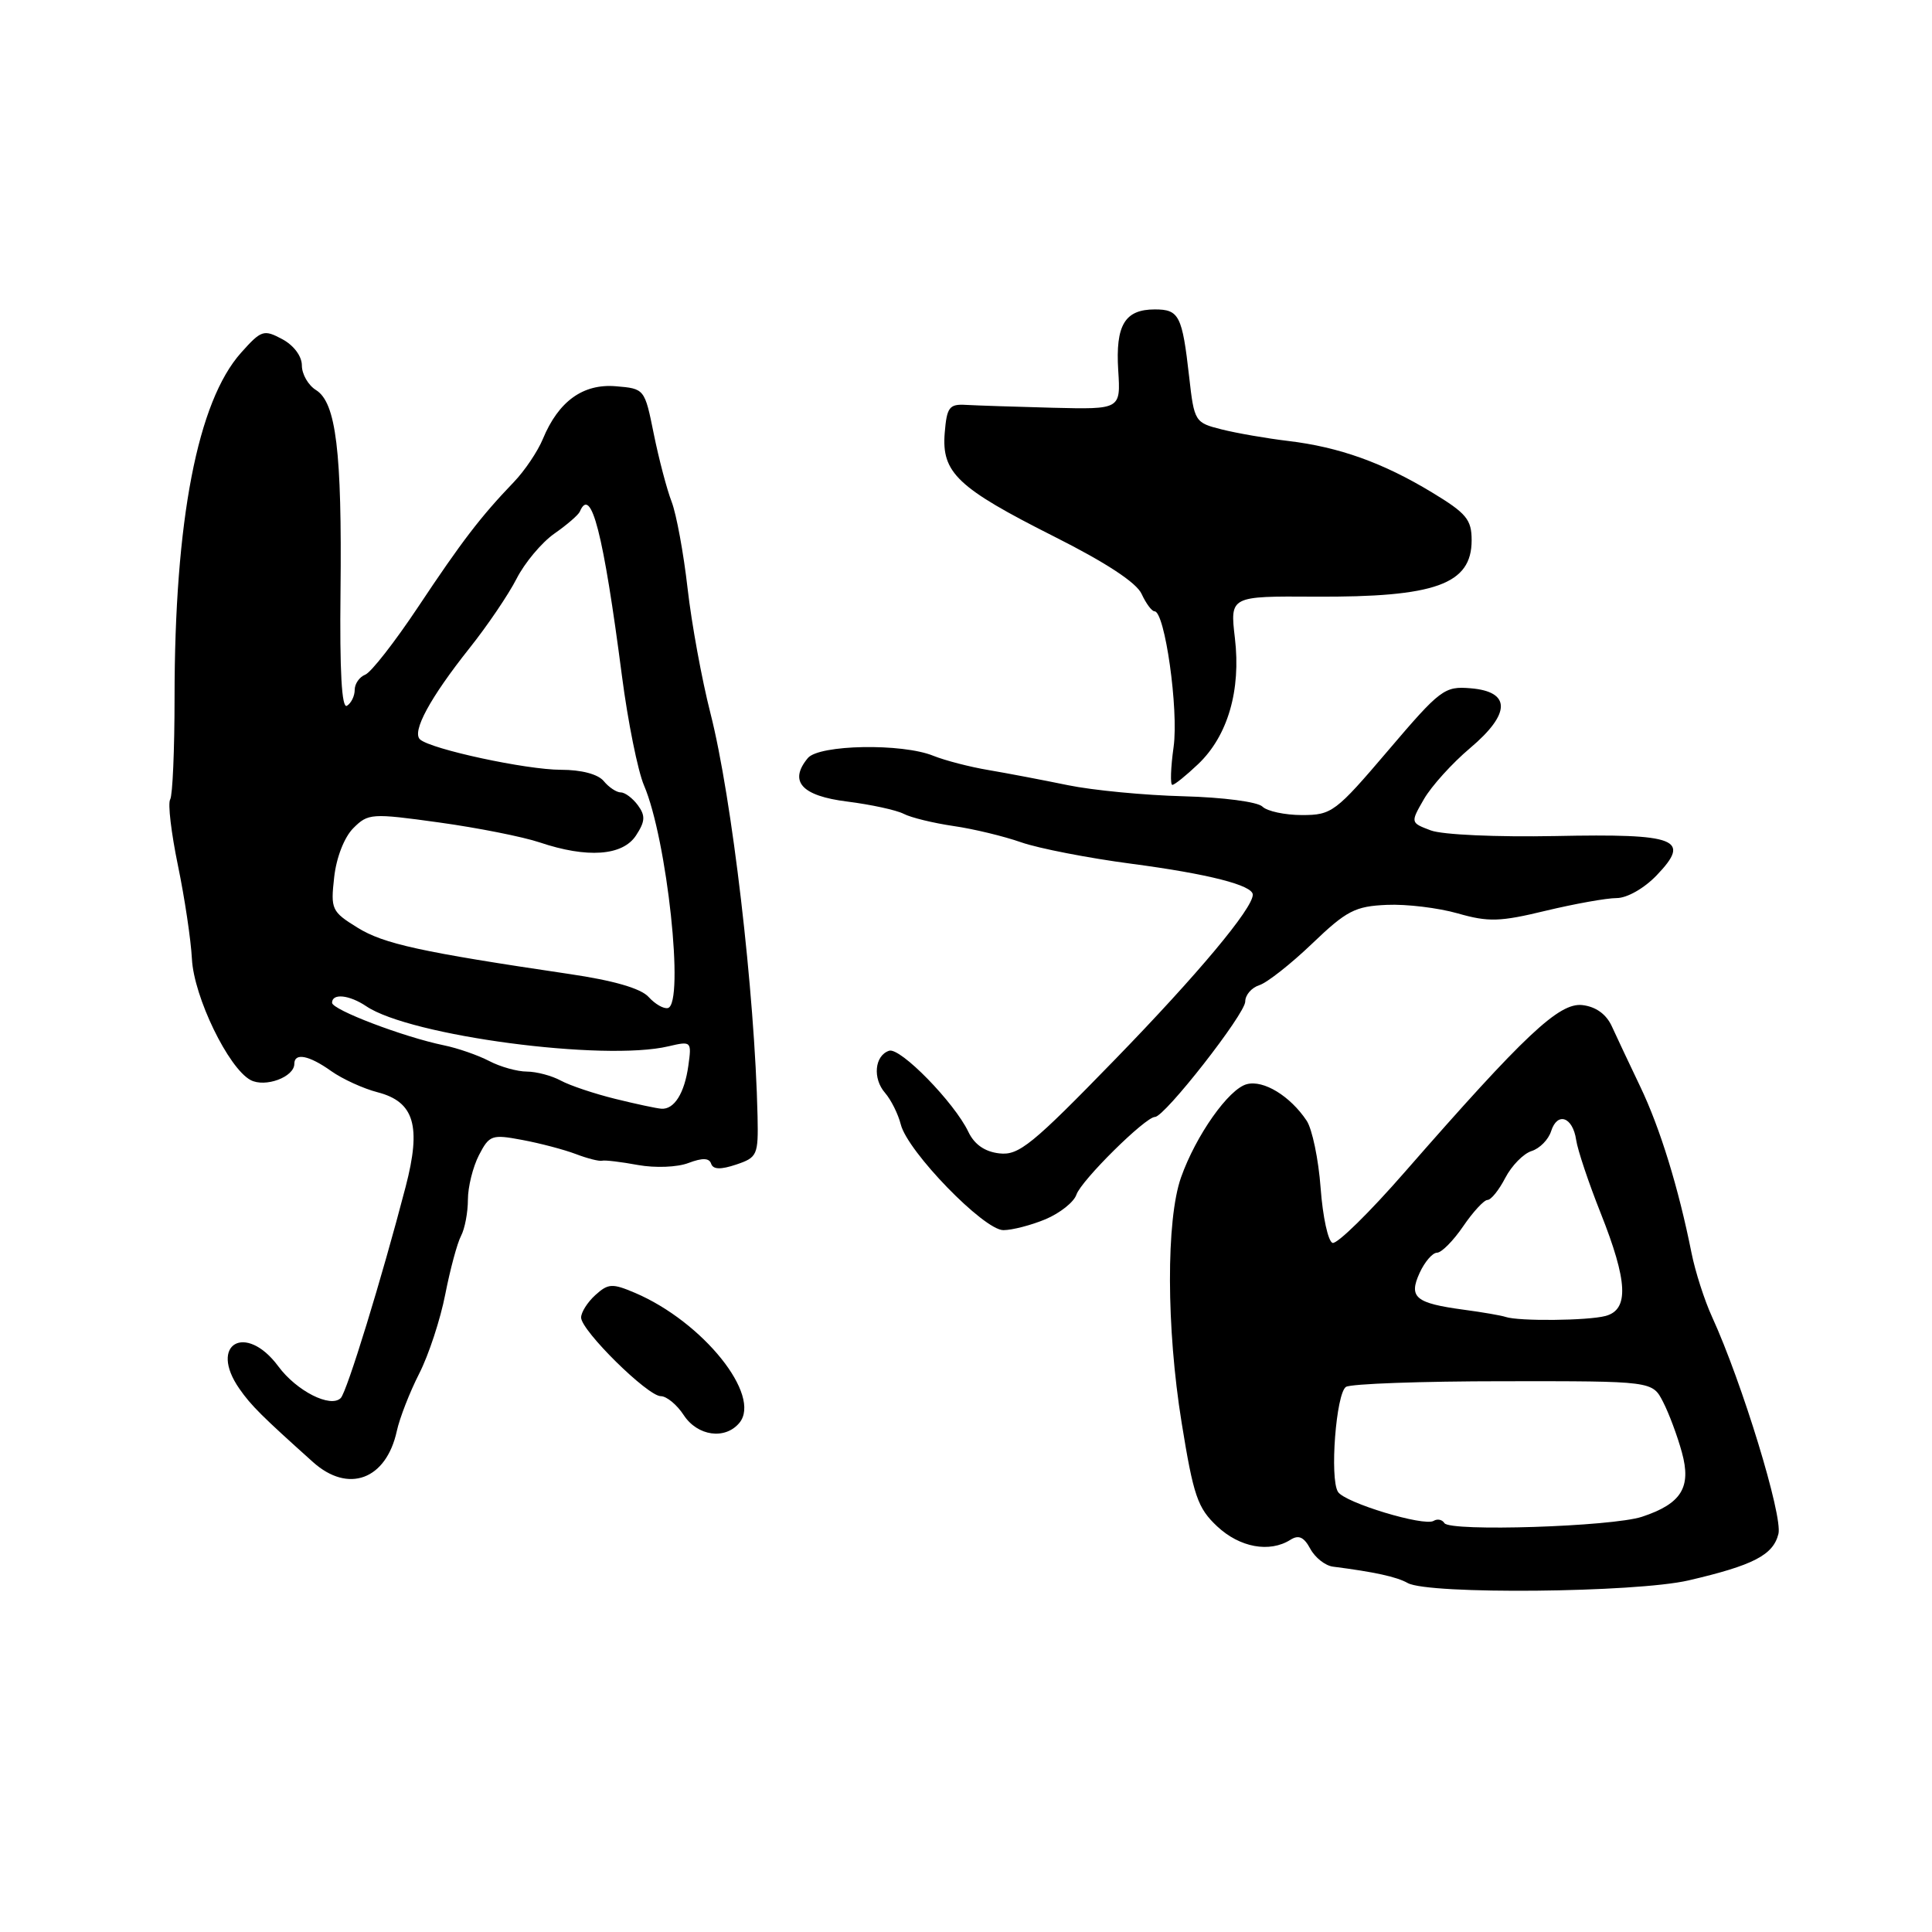 <?xml version="1.0" encoding="UTF-8" standalone="no"?>
<!DOCTYPE svg PUBLIC "-//W3C//DTD SVG 1.1//EN" "http://www.w3.org/Graphics/SVG/1.1/DTD/svg11.dtd" >
<svg xmlns="http://www.w3.org/2000/svg" xmlns:xlink="http://www.w3.org/1999/xlink" version="1.1" viewBox="0 0 256 256">
 <g >
 <path fill="currentColor"
d=" M 223.75 209.41 C 232.33 207.41 234.95 206.06 235.65 203.25 C 236.25 200.88 230.83 183.18 226.86 174.50 C 225.85 172.30 224.62 168.47 224.13 166.00 C 222.42 157.42 219.97 149.47 217.35 144.00 C 215.90 140.97 214.21 137.38 213.58 136.00 C 212.84 134.38 211.46 133.39 209.68 133.18 C 206.60 132.82 202.08 137.07 186.17 155.27 C 181.48 160.65 177.16 164.89 176.57 164.69 C 175.98 164.50 175.27 161.23 174.99 157.42 C 174.71 153.61 173.87 149.60 173.14 148.50 C 170.96 145.23 167.43 143.07 165.21 143.66 C 162.81 144.28 158.45 150.47 156.49 156.02 C 154.51 161.65 154.54 175.95 156.57 188.50 C 158.14 198.22 158.69 199.82 161.28 202.25 C 164.27 205.05 168.22 205.78 170.99 204.03 C 172.08 203.34 172.78 203.66 173.62 205.22 C 174.25 206.39 175.60 207.46 176.63 207.59 C 182.11 208.29 185.06 208.93 186.53 209.76 C 189.28 211.30 216.72 211.04 223.75 209.41 Z  M 52.58 189.62 C 52.95 187.91 54.29 184.47 55.55 182.00 C 56.81 179.53 58.36 174.80 59.00 171.50 C 59.65 168.20 60.58 164.72 61.09 163.76 C 61.59 162.81 62.00 160.65 62.00 158.96 C 62.00 157.28 62.66 154.63 63.46 153.07 C 64.84 150.40 65.17 150.29 69.21 151.05 C 71.57 151.49 74.75 152.33 76.28 152.91 C 77.82 153.50 79.39 153.90 79.78 153.80 C 80.18 153.70 82.32 153.96 84.54 154.37 C 86.82 154.78 89.74 154.67 91.23 154.10 C 93.08 153.40 93.98 153.43 94.23 154.20 C 94.49 154.97 95.49 155.00 97.55 154.31 C 100.35 153.37 100.49 153.05 100.38 147.91 C 100.02 131.59 96.99 105.66 94.13 94.48 C 93.00 90.06 91.64 82.64 91.11 77.98 C 90.58 73.31 89.63 68.15 89.00 66.50 C 88.36 64.85 87.30 60.80 86.63 57.50 C 85.42 51.51 85.41 51.50 81.60 51.18 C 77.25 50.82 74.00 53.17 71.93 58.17 C 71.25 59.81 69.53 62.37 68.10 63.86 C 63.69 68.46 61.22 71.68 55.40 80.43 C 52.31 85.07 49.16 89.11 48.39 89.40 C 47.63 89.70 47.00 90.60 47.00 91.41 C 47.00 92.22 46.54 93.17 45.97 93.52 C 45.28 93.94 45.00 88.95 45.12 78.33 C 45.32 59.81 44.53 53.35 41.88 51.69 C 40.84 51.05 40.00 49.58 40.00 48.43 C 40.00 47.20 38.93 45.76 37.40 44.94 C 34.95 43.63 34.62 43.74 31.95 46.73 C 26.17 53.19 23.13 68.96 23.13 92.44 C 23.13 99.33 22.87 105.40 22.55 105.93 C 22.22 106.45 22.69 110.39 23.58 114.69 C 24.47 118.99 25.30 124.55 25.43 127.06 C 25.69 132.10 30.26 141.53 33.20 143.11 C 35.13 144.14 39.00 142.72 39.00 140.96 C 39.00 139.45 40.95 139.83 43.88 141.92 C 45.36 142.97 48.13 144.24 50.03 144.73 C 54.90 145.99 55.85 149.20 53.75 157.25 C 50.59 169.39 45.97 184.43 45.15 185.25 C 43.80 186.60 39.30 184.32 36.88 181.05 C 32.56 175.21 27.58 178.09 31.73 184.03 C 33.28 186.25 34.67 187.63 41.47 193.73 C 46.15 197.93 51.17 196.07 52.58 189.62 Z  M 97.97 188.54 C 100.98 184.91 93.14 175.15 84.14 171.31 C 81.13 170.03 80.59 170.06 78.89 171.60 C 77.85 172.54 77.00 173.88 77.00 174.58 C 77.00 176.30 85.81 185.00 87.56 185.00 C 88.32 185.00 89.69 186.12 90.59 187.50 C 92.42 190.30 96.08 190.81 97.97 188.54 Z  M 138.55 161.55 C 140.46 160.74 142.30 159.28 142.63 158.30 C 143.27 156.41 151.77 148.00 153.04 148.00 C 154.32 148.00 165.00 134.35 165.00 132.71 C 165.00 131.84 165.84 130.87 166.87 130.54 C 167.90 130.21 171.05 127.73 173.88 125.02 C 178.42 120.67 179.56 120.08 183.76 119.90 C 186.37 119.78 190.60 120.30 193.16 121.03 C 197.21 122.19 198.75 122.15 204.81 120.68 C 208.65 119.76 212.88 119.00 214.21 119.00 C 215.59 119.00 217.86 117.71 219.51 115.99 C 224.13 111.17 222.27 110.45 206.08 110.78 C 198.32 110.93 191.10 110.61 189.58 110.03 C 186.88 109.01 186.88 109.01 188.69 105.87 C 189.69 104.15 192.43 101.12 194.79 99.13 C 200.21 94.56 200.23 91.64 194.86 91.20 C 191.40 90.91 190.85 91.32 183.93 99.45 C 176.97 107.62 176.47 108.00 172.52 108.00 C 170.26 108.00 167.89 107.49 167.28 106.88 C 166.65 106.25 162.06 105.65 156.83 105.51 C 151.70 105.38 144.80 104.72 141.50 104.04 C 138.20 103.36 133.47 102.46 131.00 102.04 C 128.53 101.63 125.23 100.77 123.68 100.15 C 119.54 98.46 108.52 98.66 107.04 100.45 C 104.48 103.54 106.22 105.46 112.26 106.21 C 115.42 106.61 118.78 107.34 119.75 107.84 C 120.71 108.34 123.68 109.06 126.33 109.45 C 128.99 109.83 133.03 110.81 135.31 111.61 C 137.59 112.41 144.19 113.70 149.98 114.46 C 160.11 115.80 166.00 117.30 166.00 118.55 C 166.00 120.38 158.72 129.09 147.77 140.36 C 136.76 151.69 135.00 153.13 132.42 152.83 C 130.49 152.61 129.11 151.65 128.31 149.97 C 126.46 146.09 119.28 138.74 117.81 139.23 C 115.89 139.87 115.60 142.90 117.28 144.82 C 118.08 145.75 119.01 147.62 119.36 149.00 C 120.26 152.59 130.37 163.00 132.95 163.00 C 134.11 163.00 136.63 162.35 138.55 161.55 Z  M 158.76 101.25 C 162.69 97.51 164.45 91.47 163.63 84.55 C 162.98 78.99 162.98 78.99 174.24 79.06 C 190.20 79.15 195.00 77.42 195.00 71.59 C 195.00 68.84 194.31 68.01 189.75 65.25 C 183.24 61.31 177.46 59.24 170.70 58.43 C 167.84 58.09 163.87 57.40 161.88 56.90 C 158.33 56.01 158.24 55.88 157.57 49.93 C 156.65 41.80 156.24 41.00 153.02 41.00 C 149.04 41.00 147.80 43.08 148.17 49.07 C 148.50 54.25 148.50 54.25 139.50 54.03 C 134.55 53.90 129.38 53.73 128.00 53.65 C 125.79 53.52 125.46 53.94 125.18 57.36 C 124.75 62.64 126.87 64.64 139.69 71.10 C 146.53 74.54 150.59 77.20 151.27 78.70 C 151.85 79.96 152.62 81.00 152.98 81.00 C 154.35 81.00 156.19 94.02 155.51 98.96 C 155.12 101.73 155.05 104.00 155.34 104.00 C 155.64 104.00 157.17 102.76 158.76 101.25 Z  M 191.39 201.82 C 191.10 201.35 190.46 201.22 189.97 201.52 C 188.70 202.30 178.19 199.12 177.29 197.68 C 176.17 195.91 177.04 184.61 178.35 183.77 C 178.98 183.36 188.38 183.02 199.22 183.02 C 218.95 183.00 218.95 183.00 220.36 185.75 C 221.14 187.26 222.27 190.28 222.86 192.45 C 224.14 197.09 222.80 199.25 217.57 200.98 C 213.60 202.29 192.11 202.98 191.39 201.82 Z  M 199.50 174.50 C 198.95 174.31 196.47 173.88 194.00 173.55 C 187.54 172.68 186.62 171.92 188.11 168.66 C 188.78 167.20 189.81 166.00 190.41 165.99 C 191.01 165.99 192.57 164.41 193.88 162.49 C 195.19 160.57 196.64 159.00 197.10 159.00 C 197.57 159.00 198.63 157.68 199.46 156.07 C 200.30 154.46 201.86 152.86 202.94 152.52 C 204.02 152.18 205.18 151.00 205.53 149.89 C 206.36 147.28 208.40 147.99 208.85 151.05 C 209.04 152.37 210.50 156.73 212.10 160.75 C 215.69 169.79 215.87 173.53 212.75 174.37 C 210.40 175.00 201.23 175.09 199.50 174.50 Z  M 81.50 145.60 C 78.75 144.92 75.52 143.84 74.32 143.19 C 73.11 142.53 71.09 142.00 69.82 141.99 C 68.54 141.99 66.29 141.36 64.82 140.59 C 63.34 139.82 60.64 138.88 58.82 138.51 C 53.45 137.40 44.00 133.80 44.00 132.87 C 44.00 131.58 46.28 131.82 48.53 133.33 C 54.33 137.26 80.03 140.67 88.58 138.64 C 91.61 137.93 91.66 137.98 91.21 141.21 C 90.70 144.87 89.33 147.04 87.63 146.91 C 87.01 146.87 84.25 146.28 81.50 145.60 Z  M 85.94 132.10 C 84.92 130.97 81.30 129.92 75.44 129.06 C 55.77 126.15 50.85 125.07 47.39 122.93 C 43.94 120.80 43.80 120.49 44.28 116.24 C 44.57 113.62 45.62 110.93 46.82 109.73 C 48.78 107.77 49.23 107.74 58.18 108.98 C 63.31 109.69 69.30 110.88 71.50 111.62 C 77.80 113.74 82.50 113.41 84.27 110.71 C 85.49 108.85 85.54 108.09 84.53 106.71 C 83.84 105.77 82.82 105.00 82.26 105.00 C 81.70 105.00 80.68 104.33 80.00 103.50 C 79.24 102.58 77.04 102.00 74.33 102.00 C 69.74 102.00 57.12 99.28 55.66 97.98 C 54.54 96.97 56.98 92.47 62.19 85.91 C 64.56 82.94 67.38 78.78 68.45 76.68 C 69.52 74.58 71.77 71.89 73.45 70.71 C 75.13 69.54 76.65 68.22 76.83 67.79 C 78.32 64.28 79.95 70.64 82.41 89.56 C 83.20 95.64 84.52 102.17 85.33 104.06 C 88.39 111.19 90.73 133.01 88.50 133.57 C 87.95 133.71 86.80 133.05 85.94 132.10 Z "/>
</g>
</svg>
